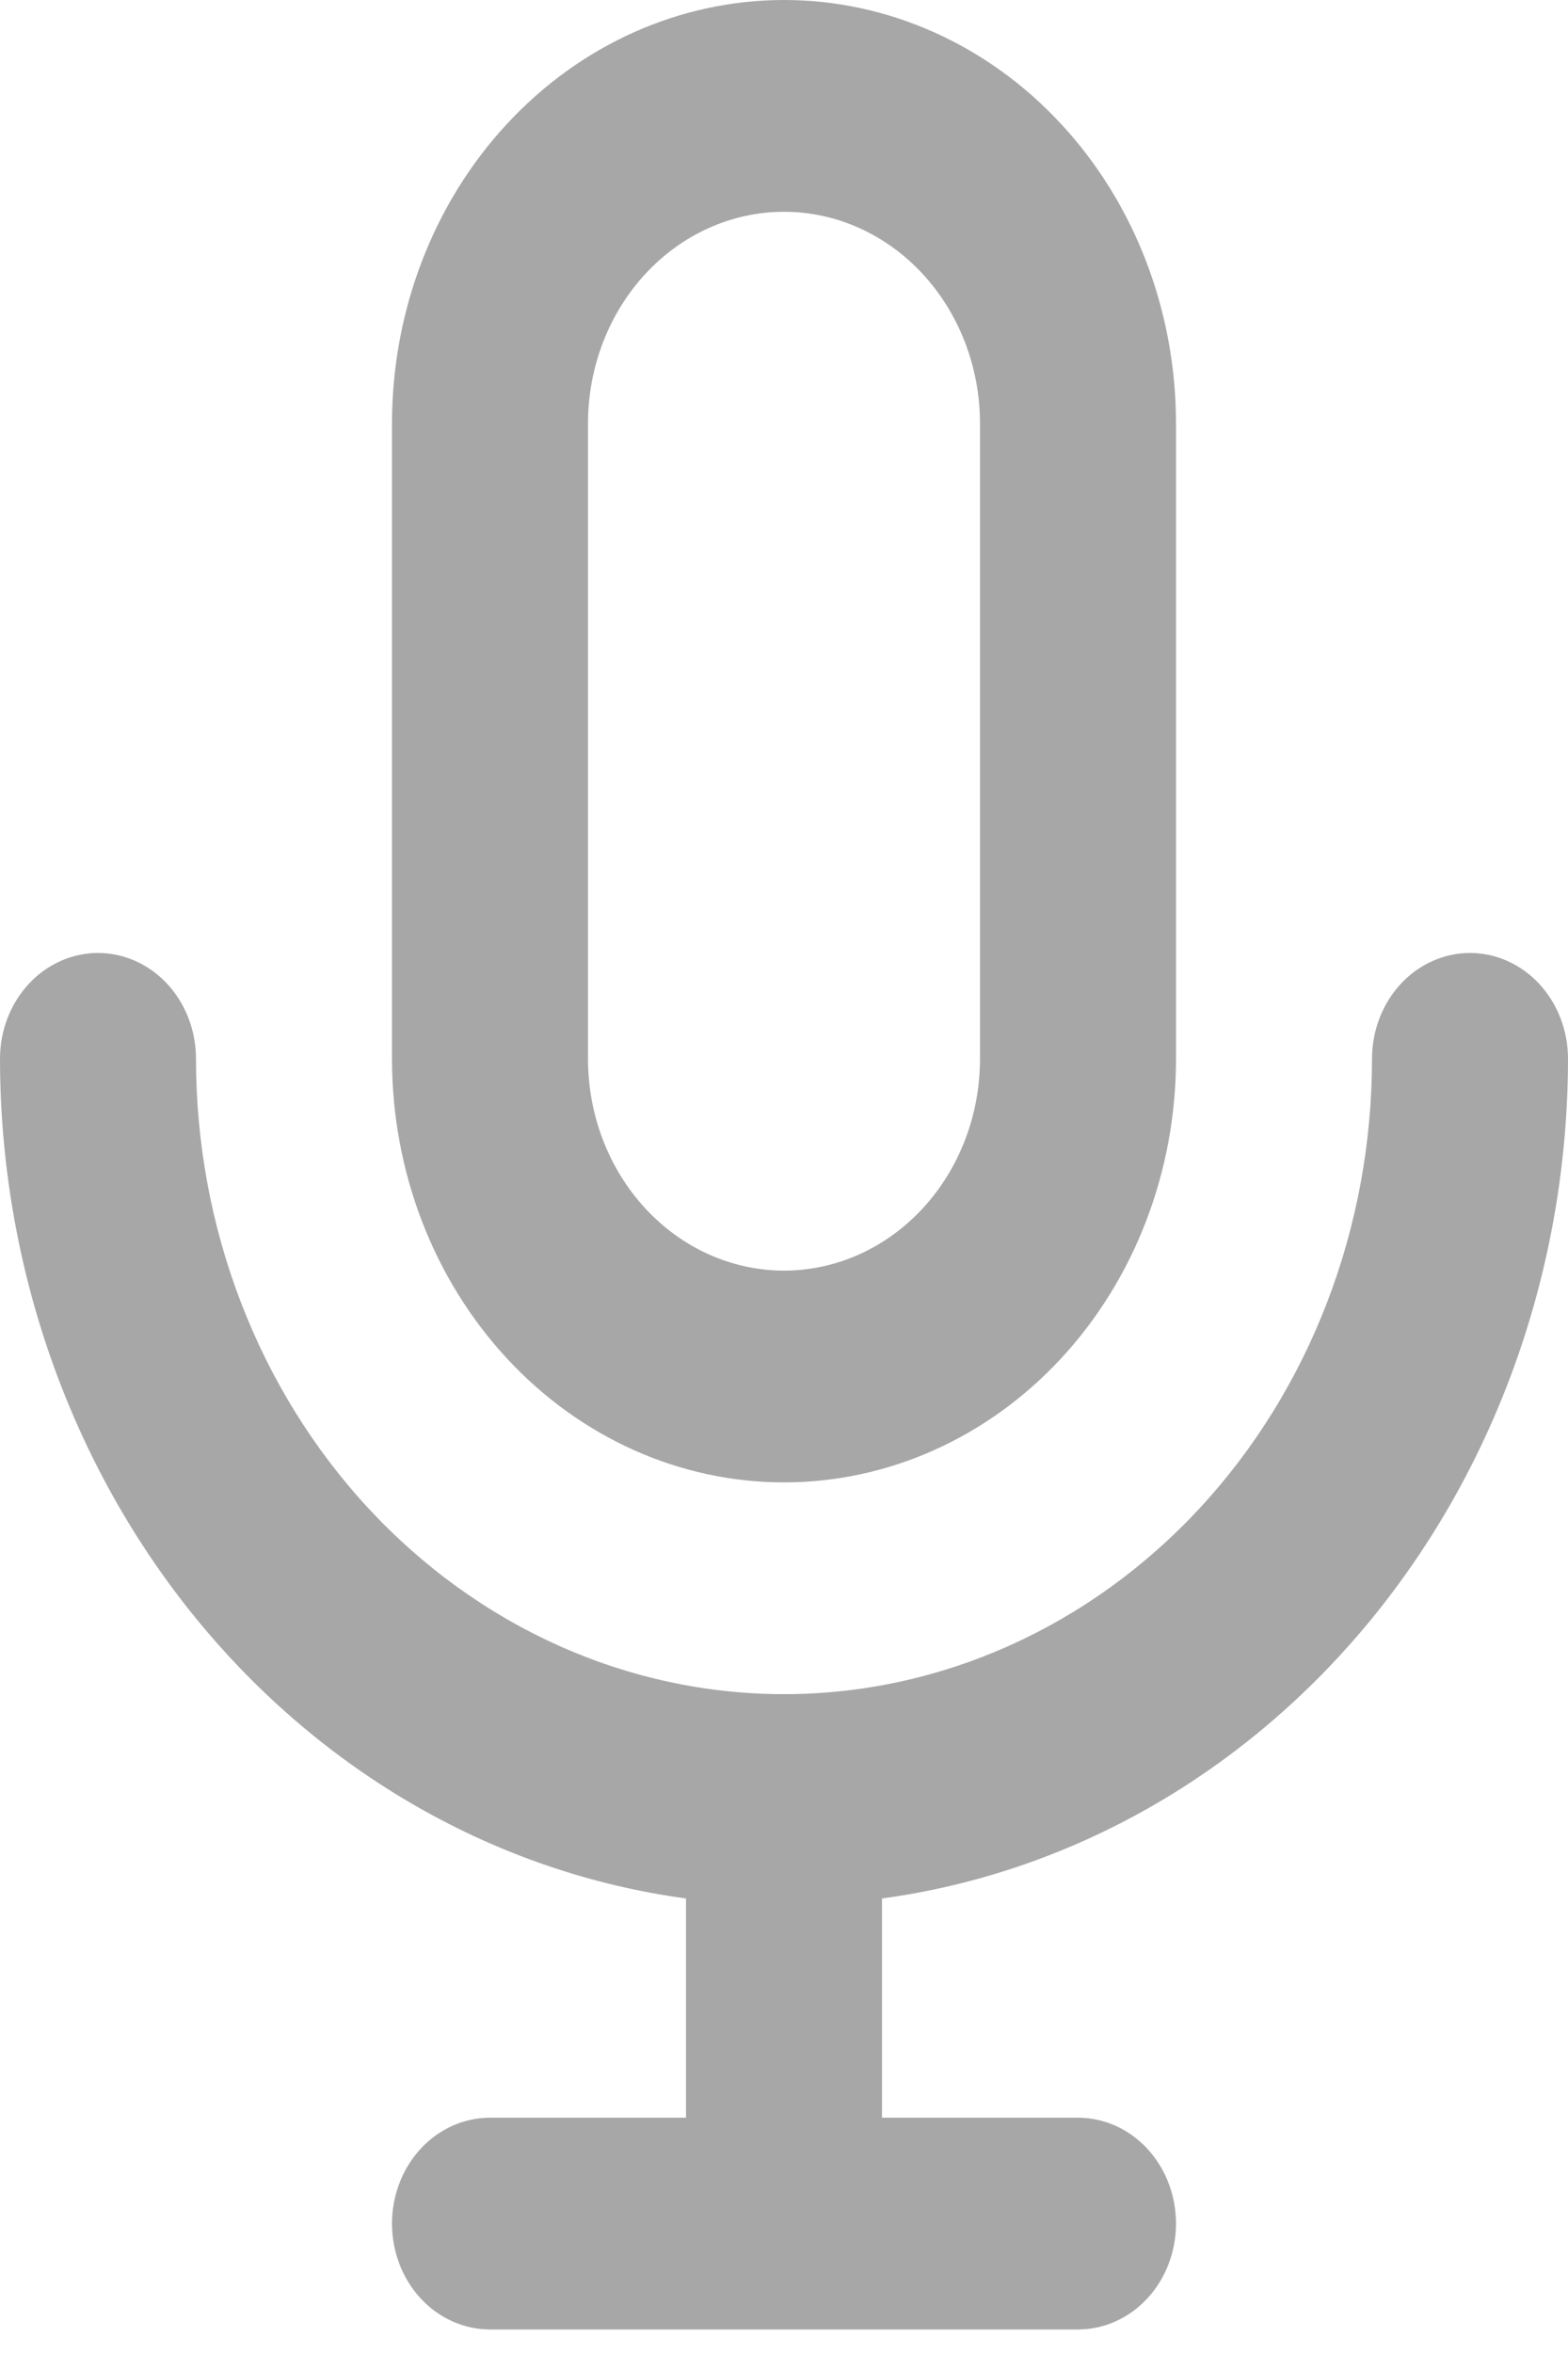 <svg width="16" height="24" viewBox="0 0 16 24" fill="none" xmlns="http://www.w3.org/2000/svg">
<path d="M8 15.12C9.061 15.12 10.078 14.665 10.828 13.855C11.579 13.044 12 11.946 12 10.8V4.32C12 3.174 11.579 2.075 10.828 1.265C10.078 0.455 9.061 0 8 0C6.939 0 5.922 0.455 5.172 1.265C4.421 2.075 4 3.174 4 4.32V10.8C4 11.946 4.421 13.044 5.172 13.855C5.922 14.665 6.939 15.12 8 15.12ZM6 4.32C6 3.747 6.211 3.198 6.586 2.793C6.961 2.388 7.47 2.16 8 2.16C8.53 2.16 9.039 2.388 9.414 2.793C9.789 3.198 10 3.747 10 4.32V10.8C10 11.373 9.789 11.922 9.414 12.327C9.039 12.732 8.53 12.96 8 12.96C7.47 12.96 6.961 12.732 6.586 12.327C6.211 11.922 6 11.373 6 10.8V4.32ZM16 10.8C16 10.514 15.895 10.239 15.707 10.036C15.52 9.834 15.265 9.72 15 9.72C14.735 9.72 14.48 9.834 14.293 10.036C14.105 10.239 14 10.514 14 10.8C14 12.519 13.368 14.167 12.243 15.382C11.117 16.597 9.591 17.28 8 17.28C6.409 17.28 4.883 16.597 3.757 15.382C2.632 14.167 2 12.519 2 10.8C2 10.514 1.895 10.239 1.707 10.036C1.52 9.834 1.265 9.72 1 9.72C0.735 9.72 0.48 9.834 0.293 10.036C0.105 10.239 0 10.514 0 10.8C0.002 12.903 0.714 14.933 2.002 16.51C3.291 18.087 5.068 19.102 7 19.364V21.6H5C4.735 21.6 4.48 21.714 4.293 21.916C4.105 22.119 4 22.394 4 22.68C4 22.966 4.105 23.241 4.293 23.444C4.48 23.646 4.735 23.76 5 23.76H11C11.265 23.76 11.52 23.646 11.707 23.444C11.895 23.241 12 22.966 12 22.68C12 22.394 11.895 22.119 11.707 21.916C11.52 21.714 11.265 21.6 11 21.6H9V19.364C10.932 19.102 12.709 18.087 13.998 16.51C15.286 14.933 15.998 12.903 16 10.8Z" fill="#A7A7A7"/>
</svg>
